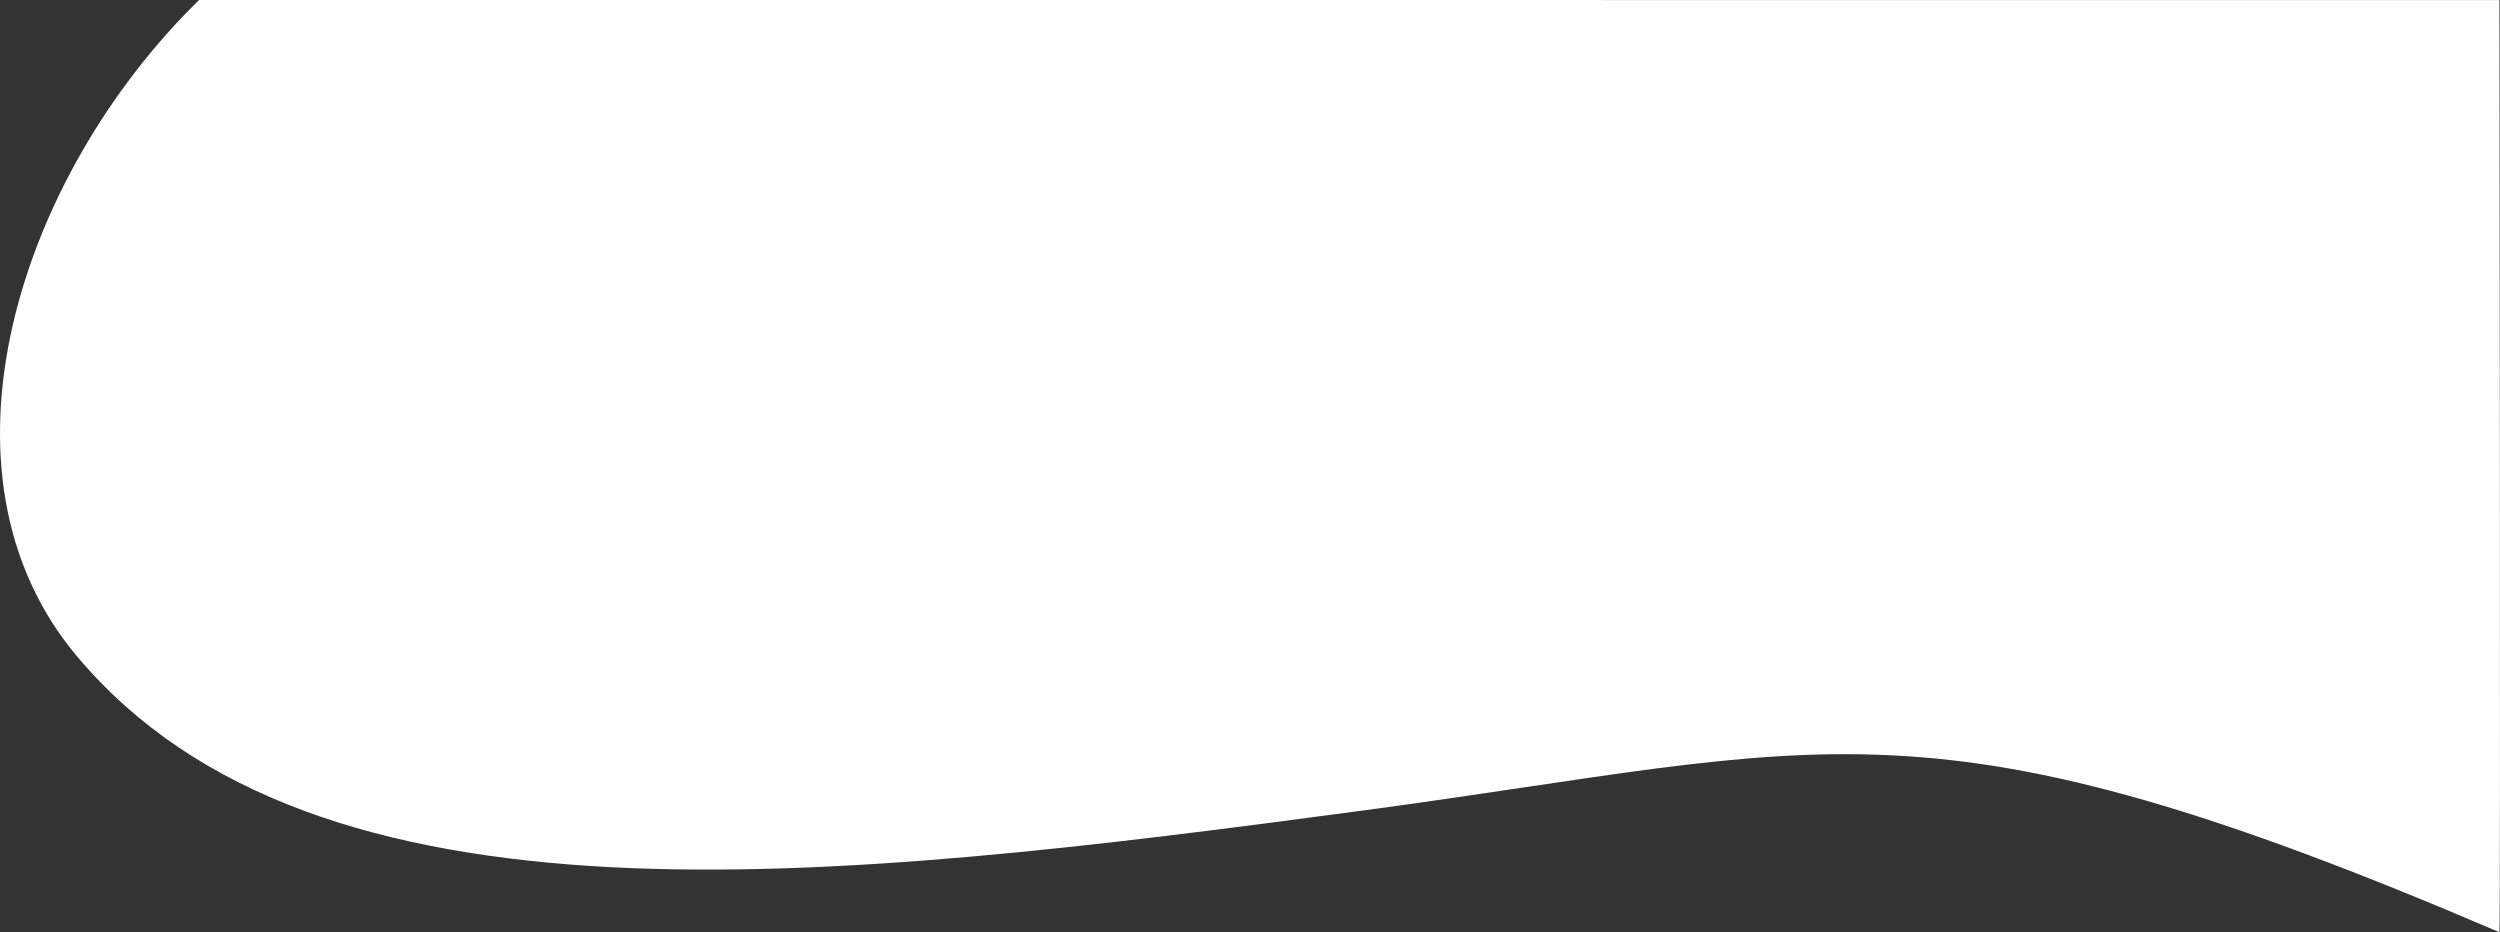 <svg xmlns="http://www.w3.org/2000/svg" viewBox="0 0 485.99 181.22" preserveAspectRatio="none">
<rect x="0" y="0" width="485.99" height="181.22" fill="#333333" stroke="none"/>
<defs>
<style>.cls-1{fill:#fff;}</style>
</defs>
<g id="curve1" data-name="Layer 2">
<g id="Layer_1-2" data-name="Layer 1">
<path class="cls-1" d="M38.7,0C3.54,34.37-14.87,92,14.9,127.5c46.5,55.5,146.2,44,250.49,30,90.72-12.19,108.8-24.16,220.49,23.72.24.11,0-181.21,0-181.21"/>
</g></g>
</svg>
